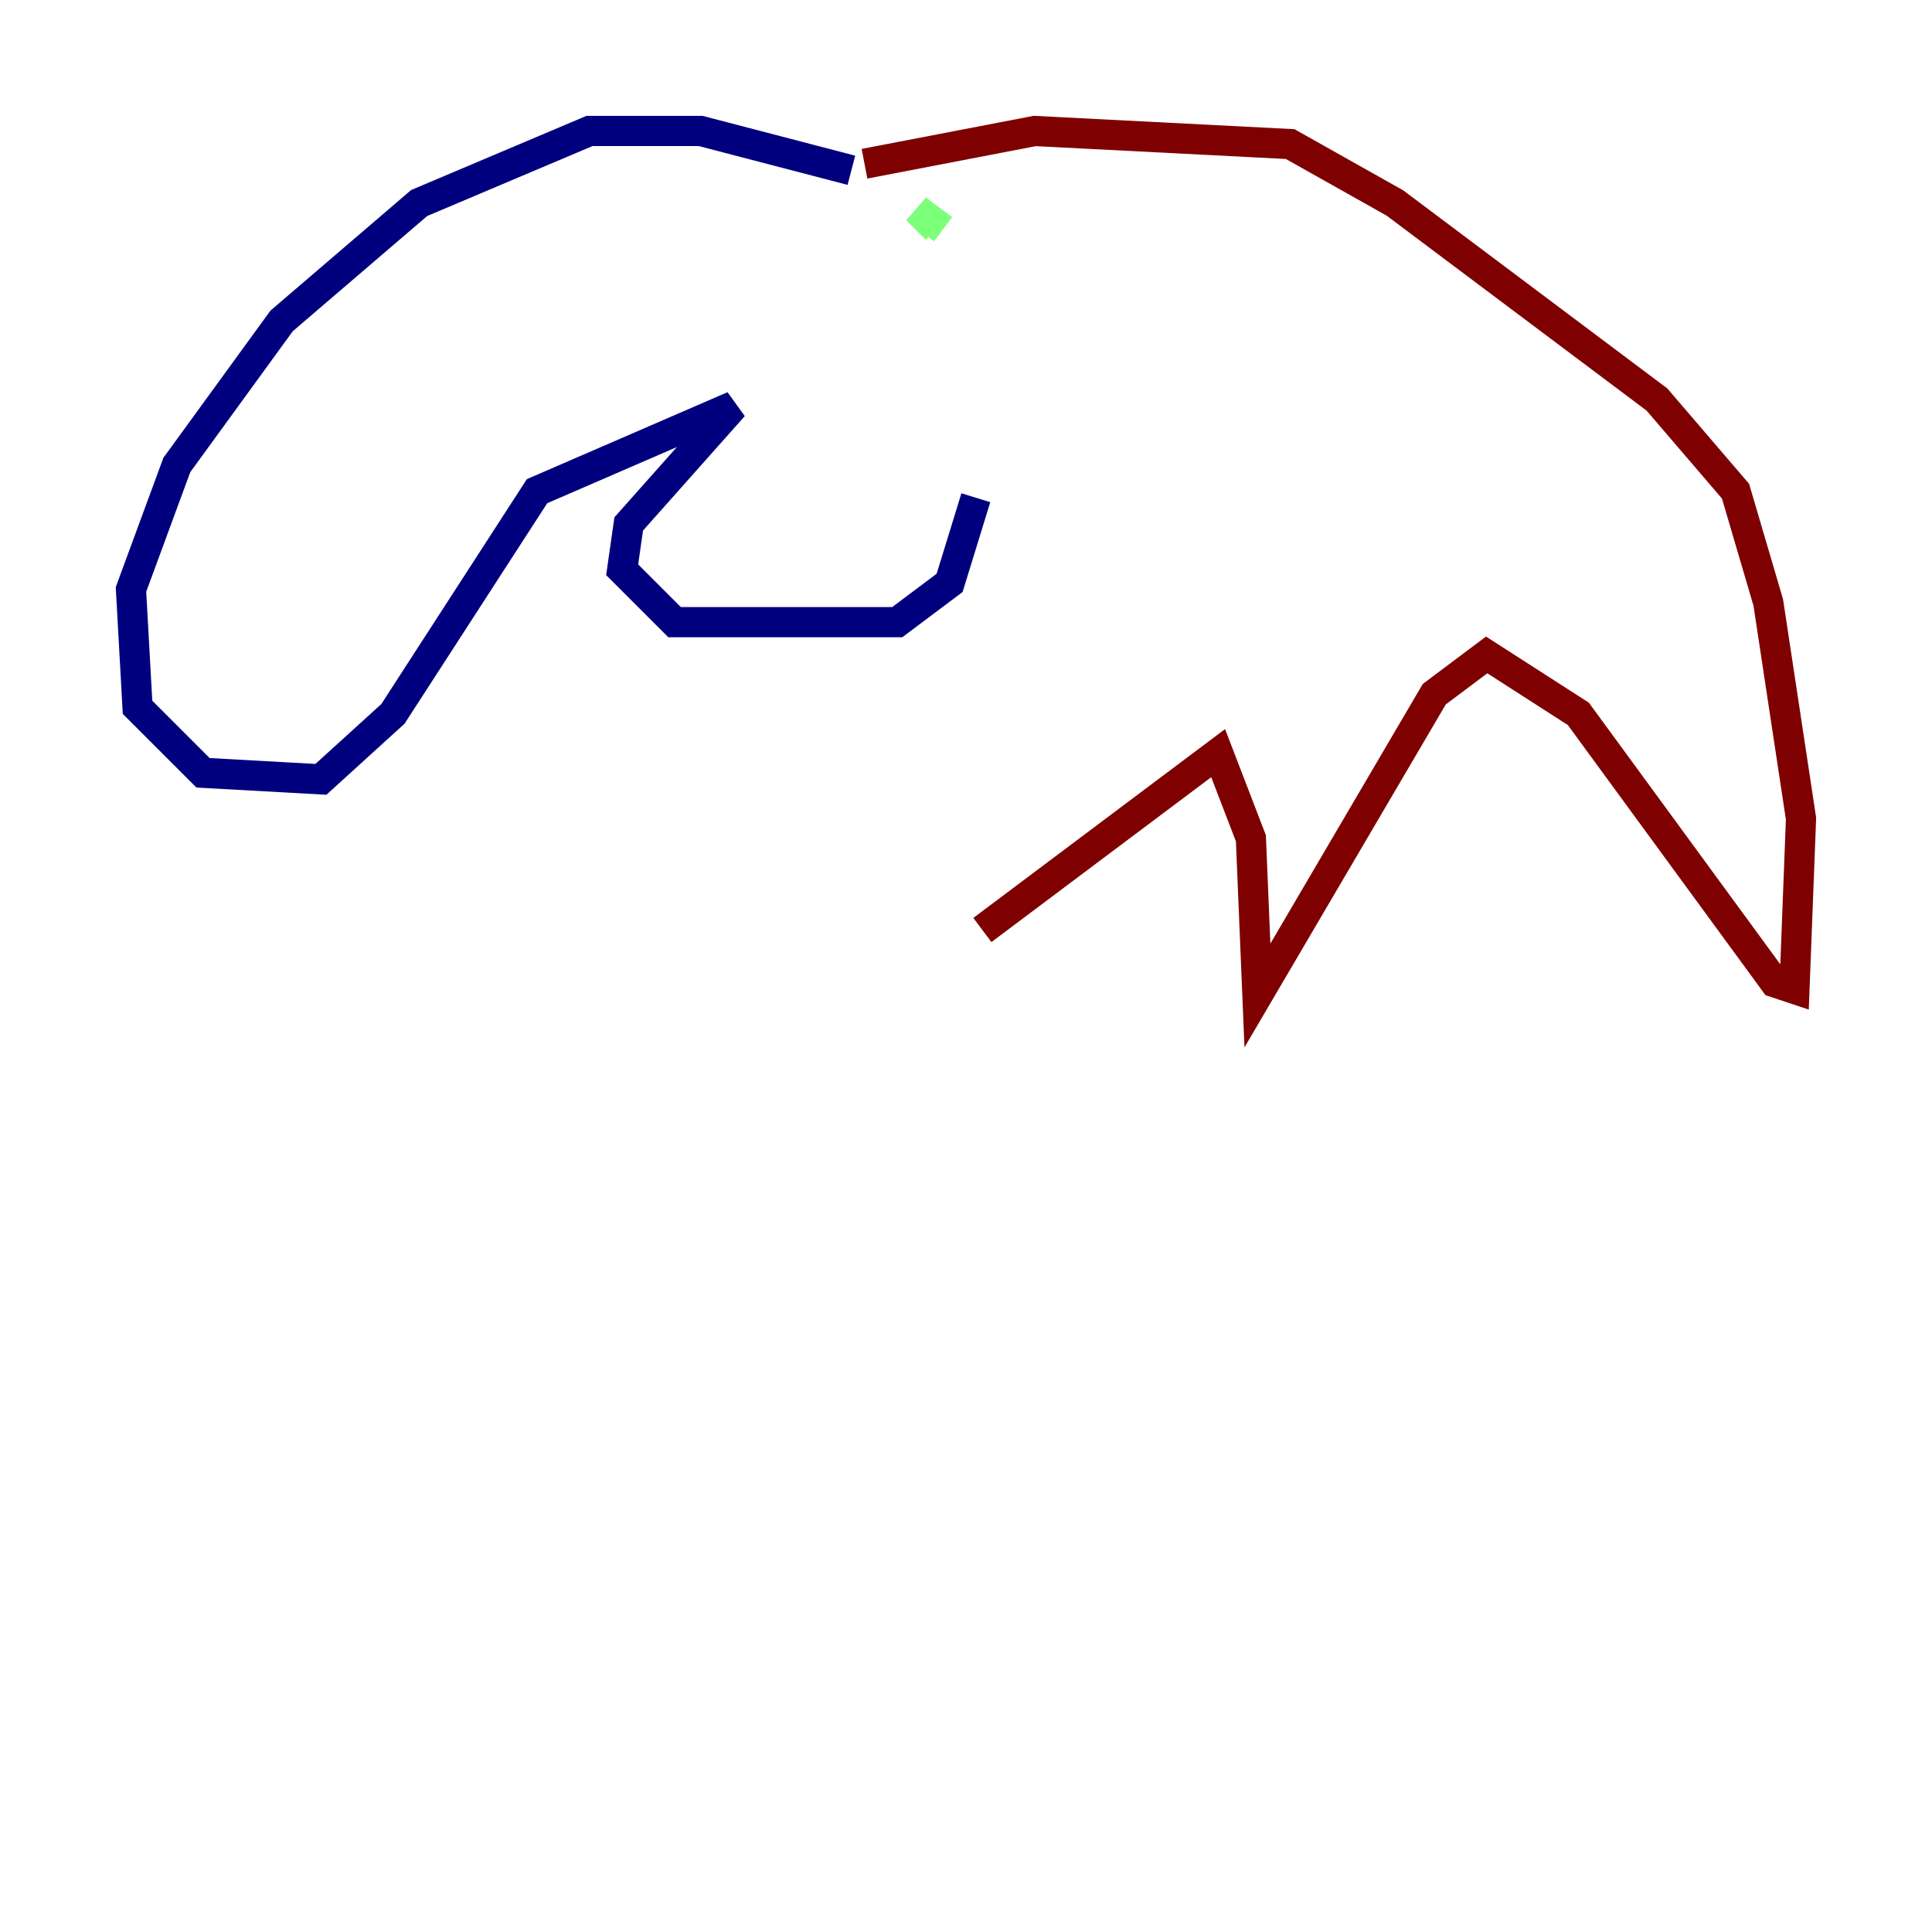 <?xml version="1.0" encoding="utf-8" ?>
<svg baseProfile="tiny" height="128" version="1.2" viewBox="0,0,128,128" width="128" xmlns="http://www.w3.org/2000/svg" xmlns:ev="http://www.w3.org/2001/xml-events" xmlns:xlink="http://www.w3.org/1999/xlink"><defs /><polyline fill="none" points="56.407,11.281 46.427,8.678 39.051,8.678 27.77,13.451 18.658,21.261 11.715,30.807 8.678,39.051 9.112,46.861 13.451,51.2 21.261,51.634 26.034,47.295 35.58,32.542 48.597,26.902 41.654,34.712 41.22,37.749 44.691,41.22 59.444,41.22 62.915,38.617 64.651,32.976" stroke="#00007f" stroke-width="2" /><polyline fill="none" points="62.047,15.186 60.746,13.885 62.481,15.186" stroke="#7cff79" stroke-width="2" /><polyline fill="none" points="57.275,10.848 68.556,8.678 85.478,9.546 92.42,13.451 109.776,26.468 114.983,32.542 117.153,39.919 119.322,54.237 118.888,65.519 117.586,65.085 104.57,47.295 98.495,43.39 95.024,45.993 83.308,65.953 82.875,55.539 80.705,49.898 65.085,61.614" stroke="#7f0000" stroke-width="2" /></svg>